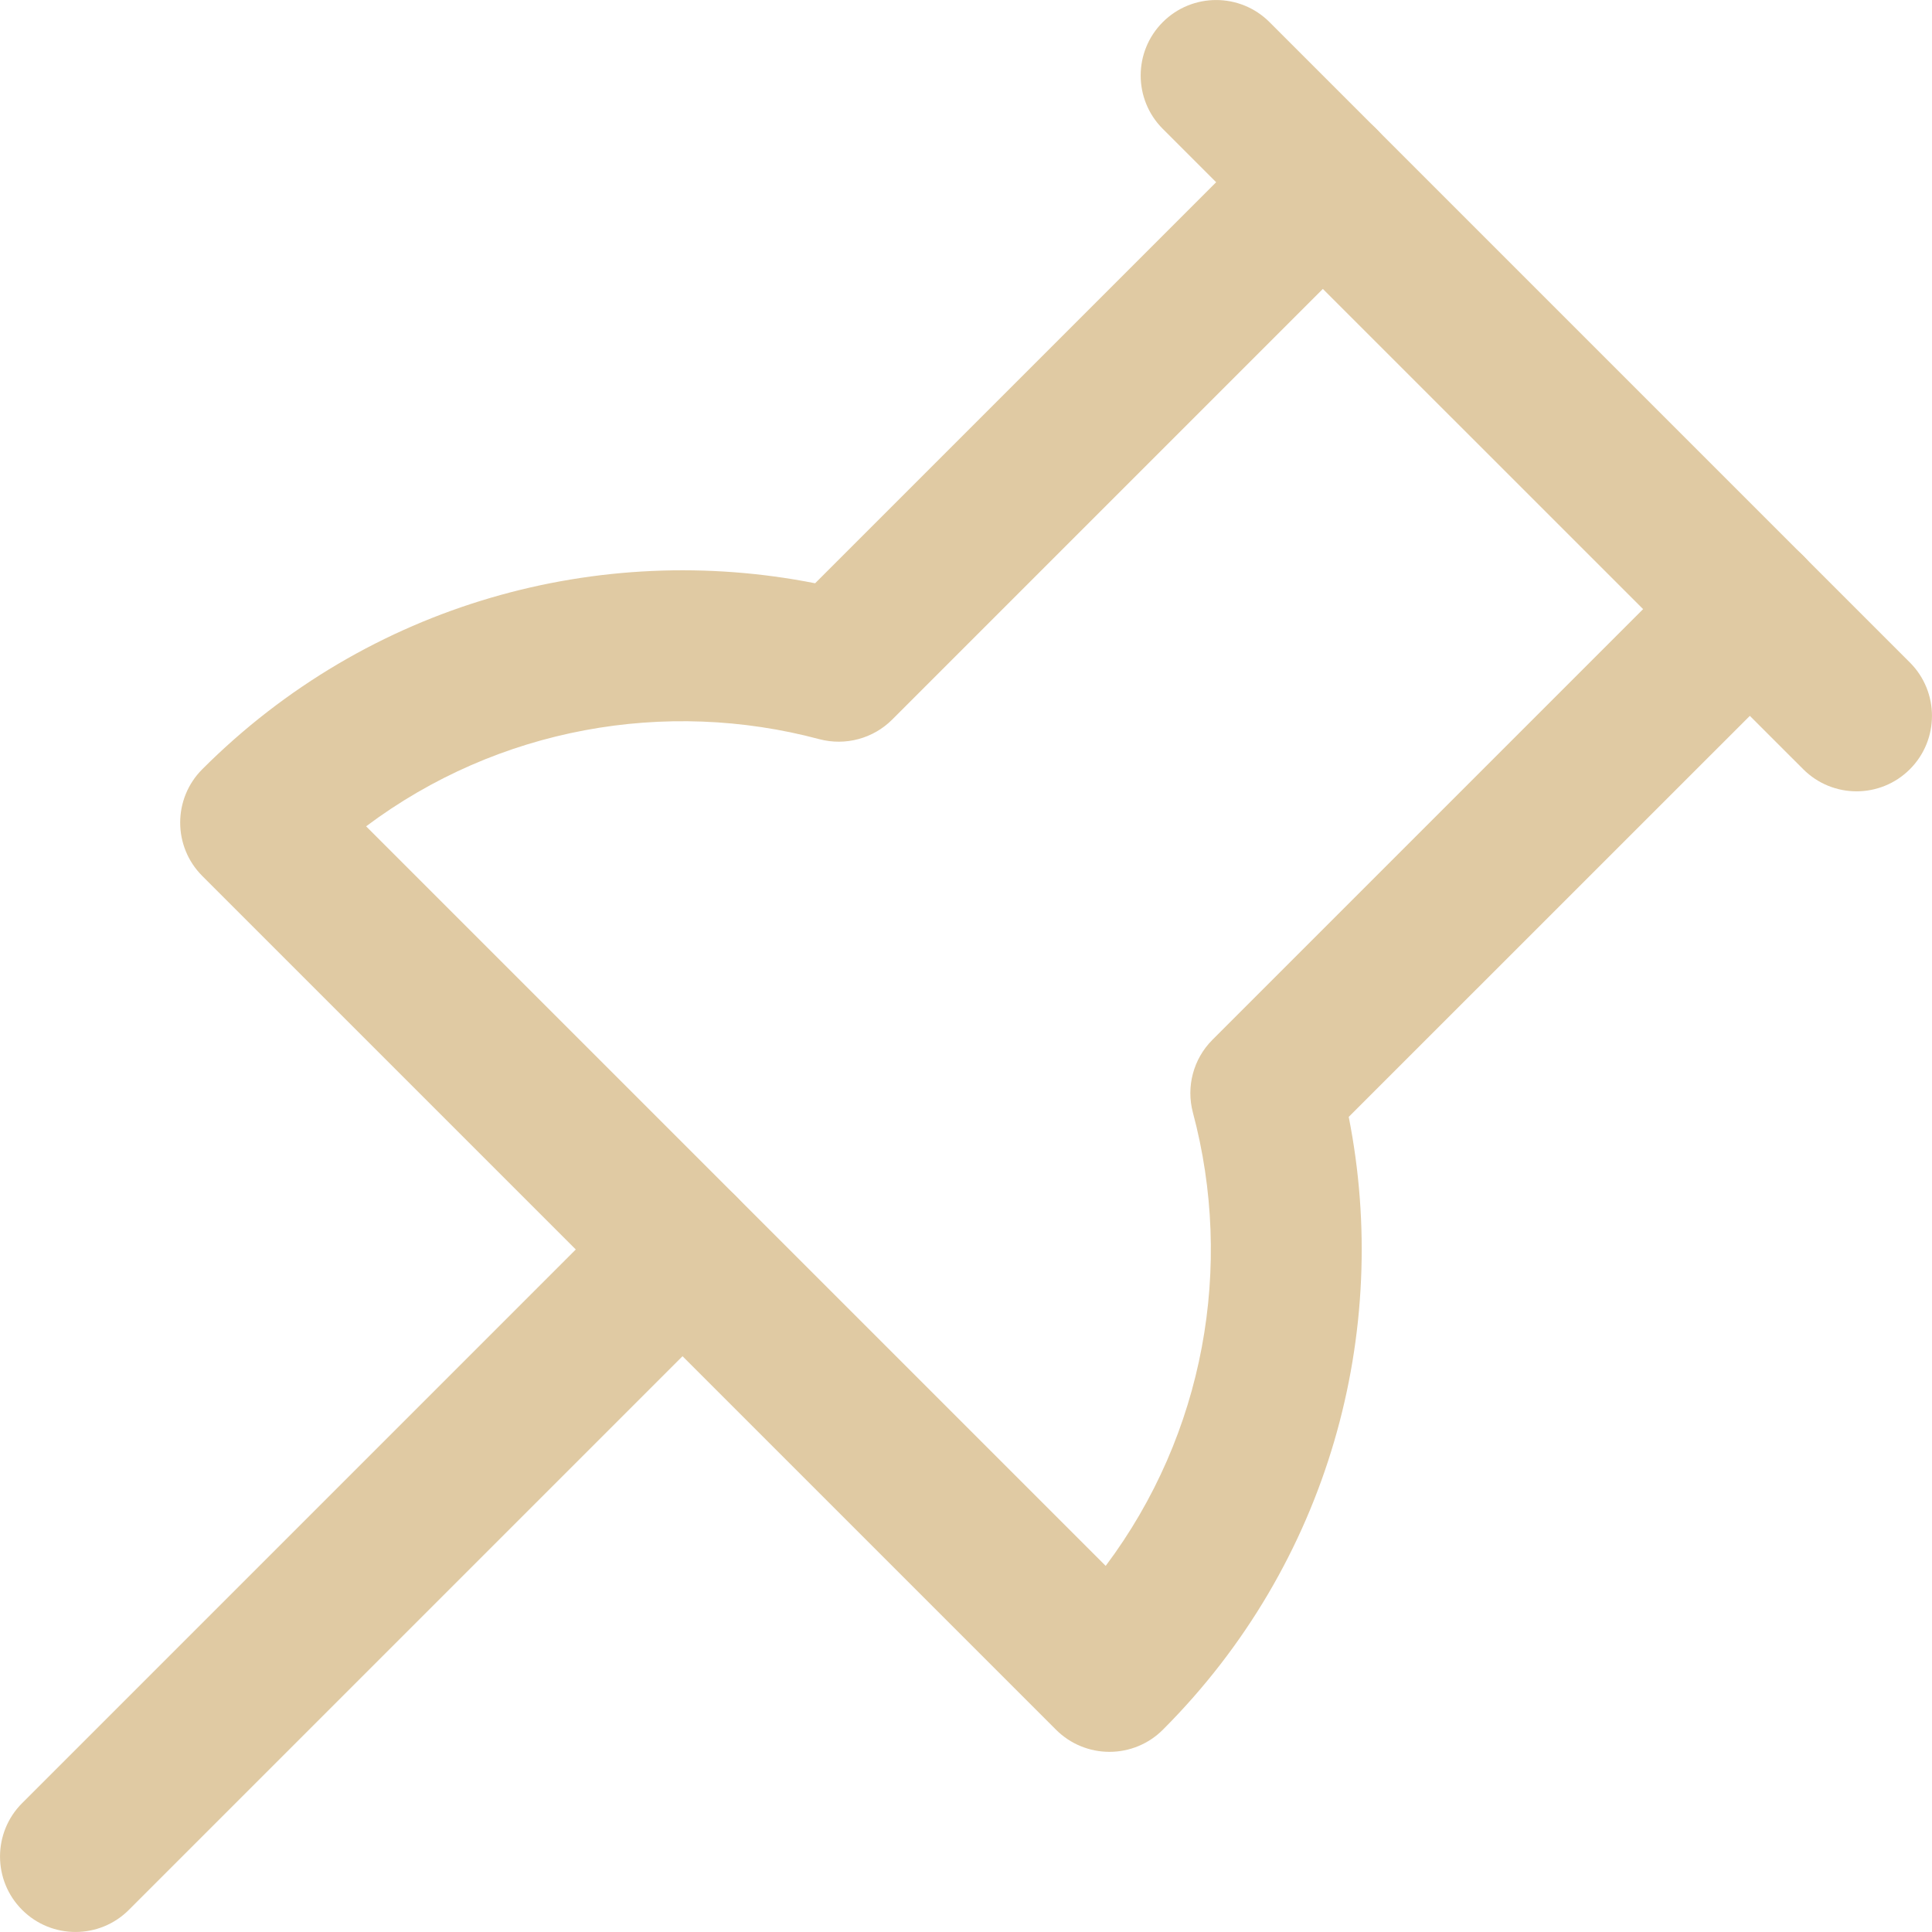 <svg width="20" height="20" viewBox="0 0 20 20" fill="none" xmlns="http://www.w3.org/2000/svg">
<g clip-path="url(#clip0_606_31659)">
<path fill-rule="evenodd" clip-rule="evenodd" d="M0.229 19.771C0.534 20.076 1.029 20.076 1.334 19.771L7.618 13.487C7.923 13.182 7.923 12.687 7.618 12.382C7.313 12.077 6.818 12.077 6.513 12.382L0.229 18.666C-0.076 18.971 -0.076 19.466 0.229 19.771Z" fill="#E0CAA3"/>
<path fill-rule="evenodd" clip-rule="evenodd" d="M11.485 18.135C11.692 18.135 11.891 18.053 12.037 17.907C13.762 16.182 14.402 13.785 13.962 11.562L18.667 6.858C18.972 6.553 18.972 6.058 18.667 5.753C18.361 5.448 17.867 5.448 17.562 5.753L12.551 10.764C12.354 10.961 12.277 11.248 12.349 11.518C12.773 13.105 12.471 14.843 11.446 16.21L3.79 8.554C5.157 7.529 6.895 7.228 8.482 7.652C8.752 7.723 9.039 7.646 9.236 7.449L14.247 2.438C14.552 2.133 14.552 1.639 14.247 1.334C13.942 1.029 13.447 1.029 13.142 1.334L8.438 6.038C6.215 5.598 3.818 6.238 2.094 7.963C1.789 8.268 1.789 8.763 2.094 9.068L10.933 17.907C11.079 18.053 11.278 18.135 11.485 18.135Z" fill="#E0CAA3"/>
<path fill-rule="evenodd" clip-rule="evenodd" d="M19.771 7.963C20.076 7.658 20.076 7.163 19.771 6.858L13.142 0.229C12.837 -0.076 12.342 -0.076 12.037 0.229C11.732 0.534 11.732 1.029 12.037 1.334L18.667 7.963C18.972 8.268 19.466 8.268 19.771 7.963Z" fill="#E0CAA3"/>
</g>
<defs>
<clipPath id="clip0_606_31659">
<rect width="20" height="20" fill="white"/>
</clipPath>
</defs>
</svg>
